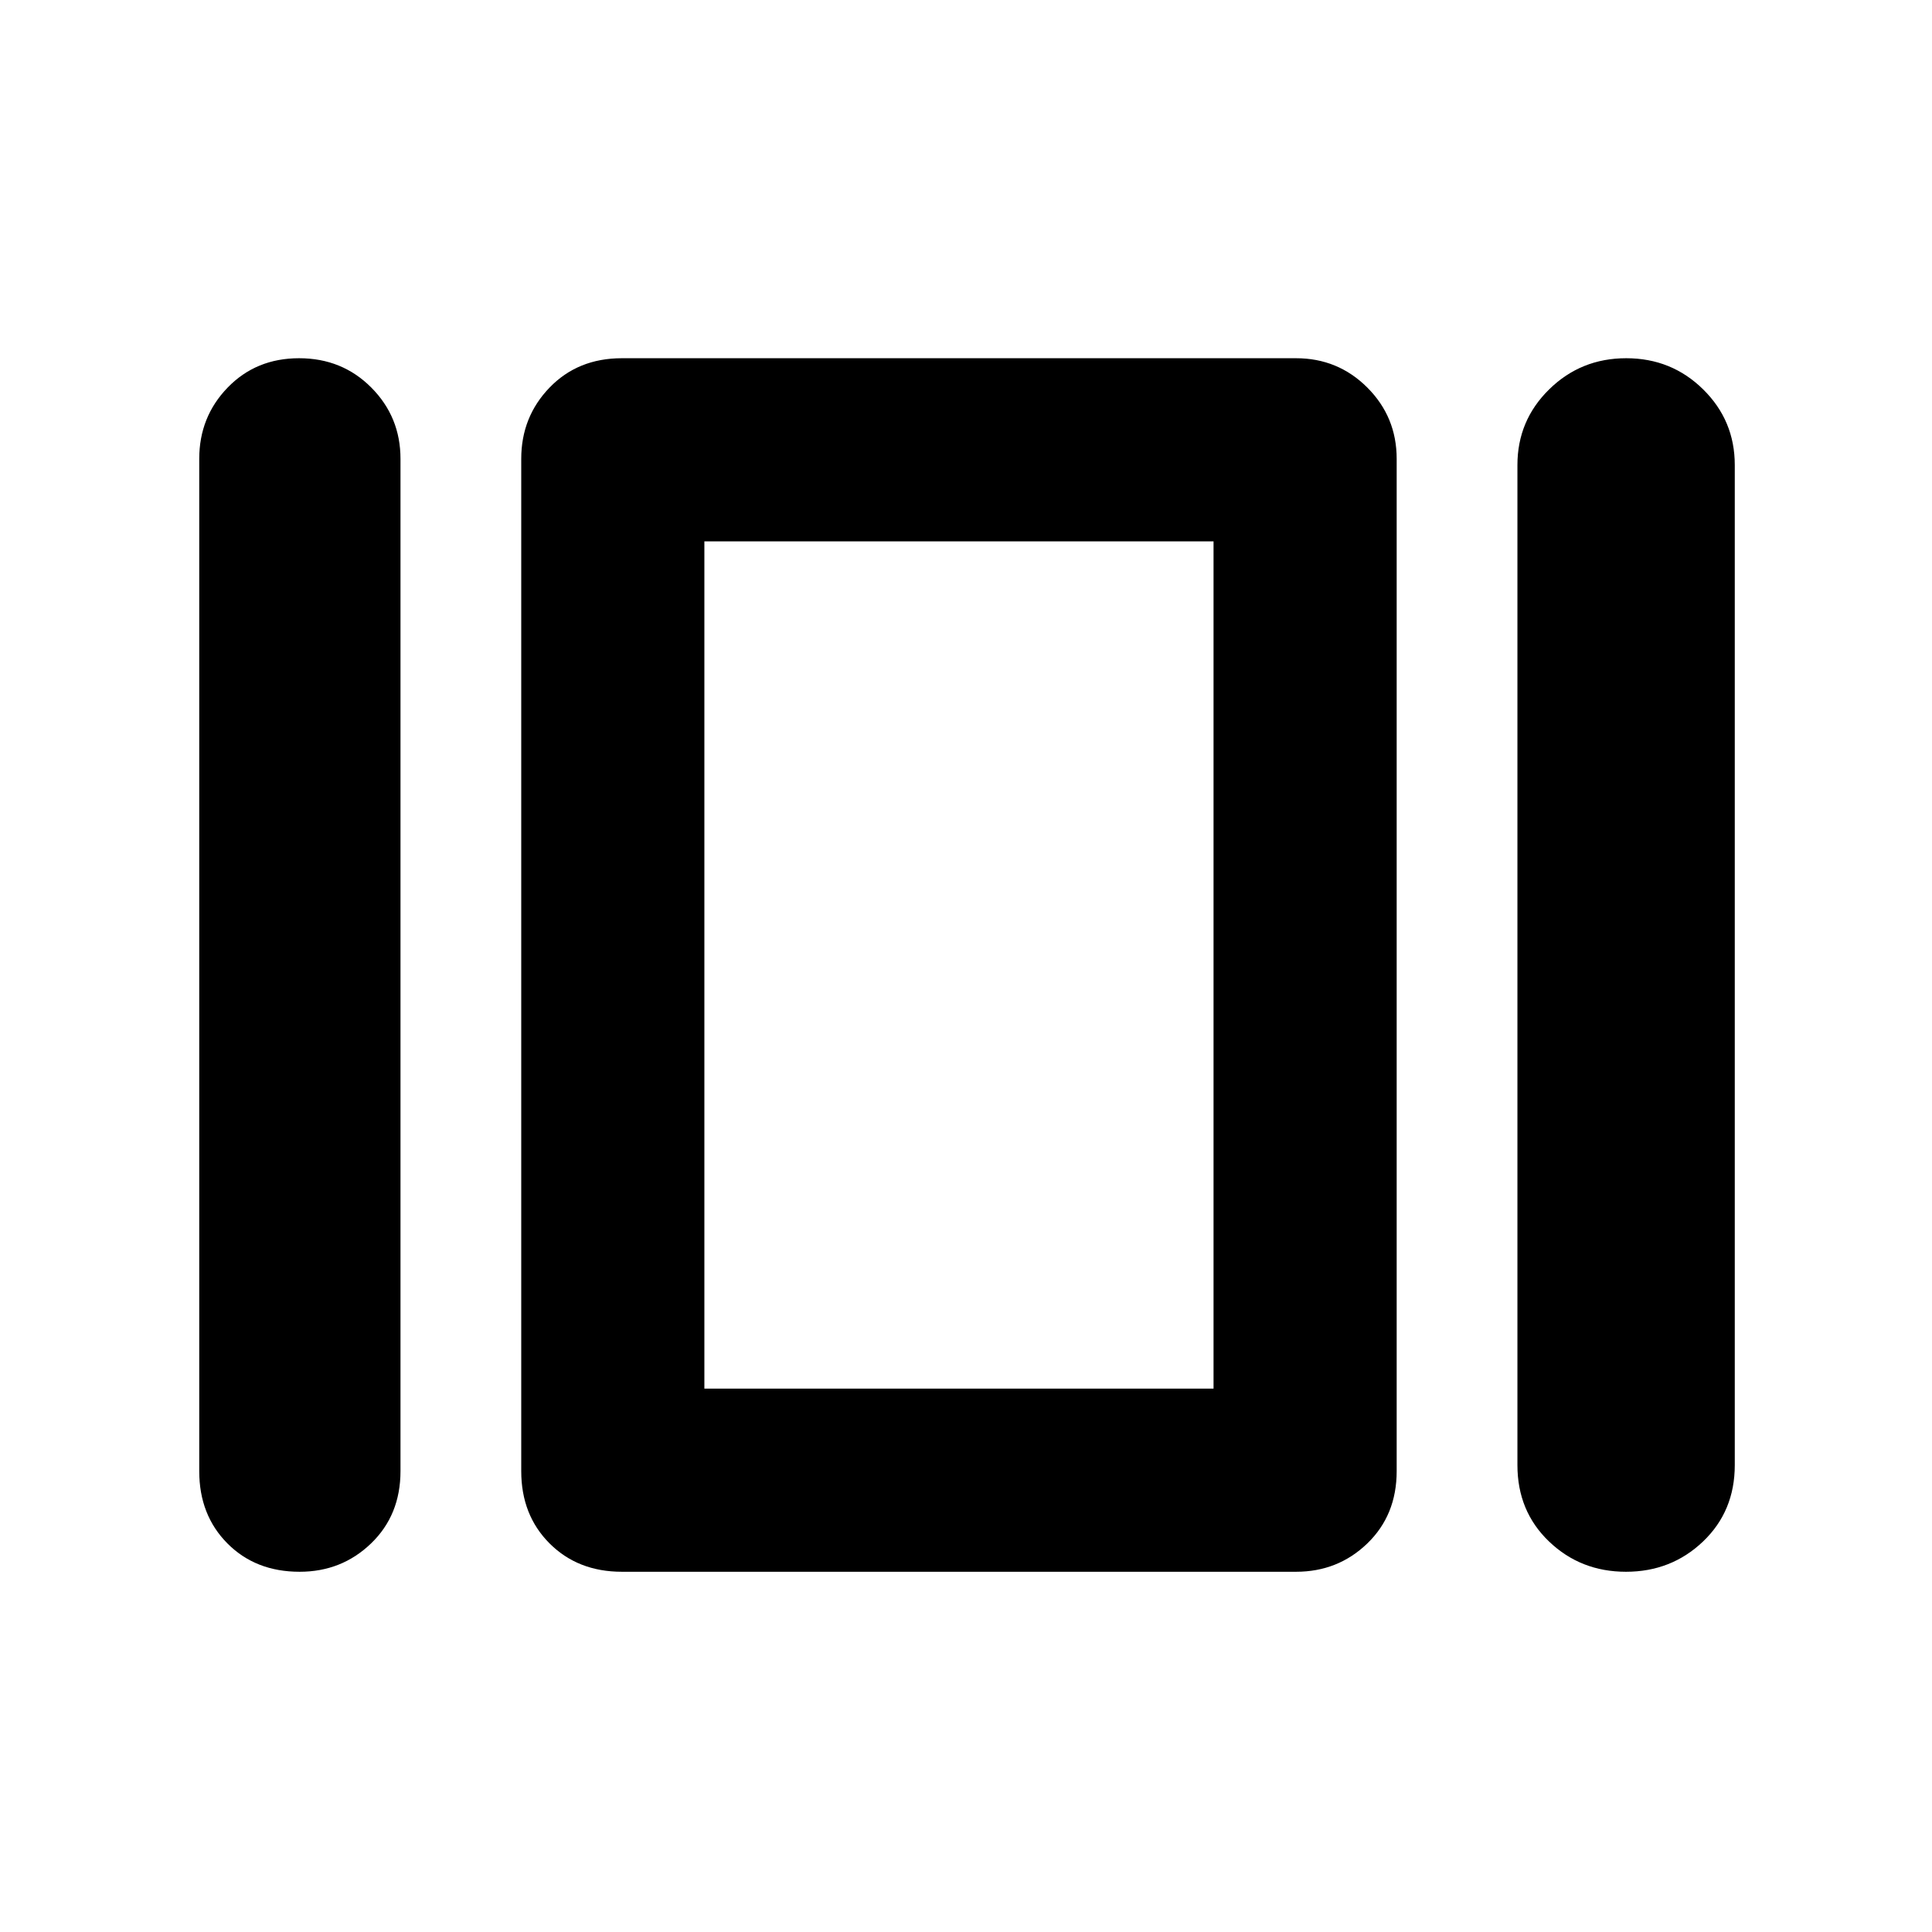 <svg xmlns="http://www.w3.org/2000/svg" height="48" viewBox="0 -960 960 960" width="48"><path d="M99-229v-503q0-20.83 14.12-35.42Q127.24-782 148.62-782q21.38 0 35.88 14.58Q199-752.83 199-732v503q0 21.83-14.62 35.92Q169.76-179 148.88-179 127-179 113-193.08 99-207.17 99-229Zm210 50q-21.83 0-35.92-14.08Q259-207.17 259-229v-503q0-20.83 14.08-35.42Q287.17-782 309-782h335q20.83 0 35.42 14.58Q694-752.83 694-732v503q0 21.83-14.58 35.92Q664.83-179 644-179H309Zm445-53v-496.92q0-22.12 15.77-37.6Q785.53-782 808.06-782q22.52 0 38.23 15.48Q862-751.04 862-728.92V-232q0 22.92-15.77 37.96Q830.47-179 807.94-179q-22.52 0-38.23-15.04Q754-209.08 754-232Zm-404-38h253v-421H350v421Zm126-211Z"/></svg>
